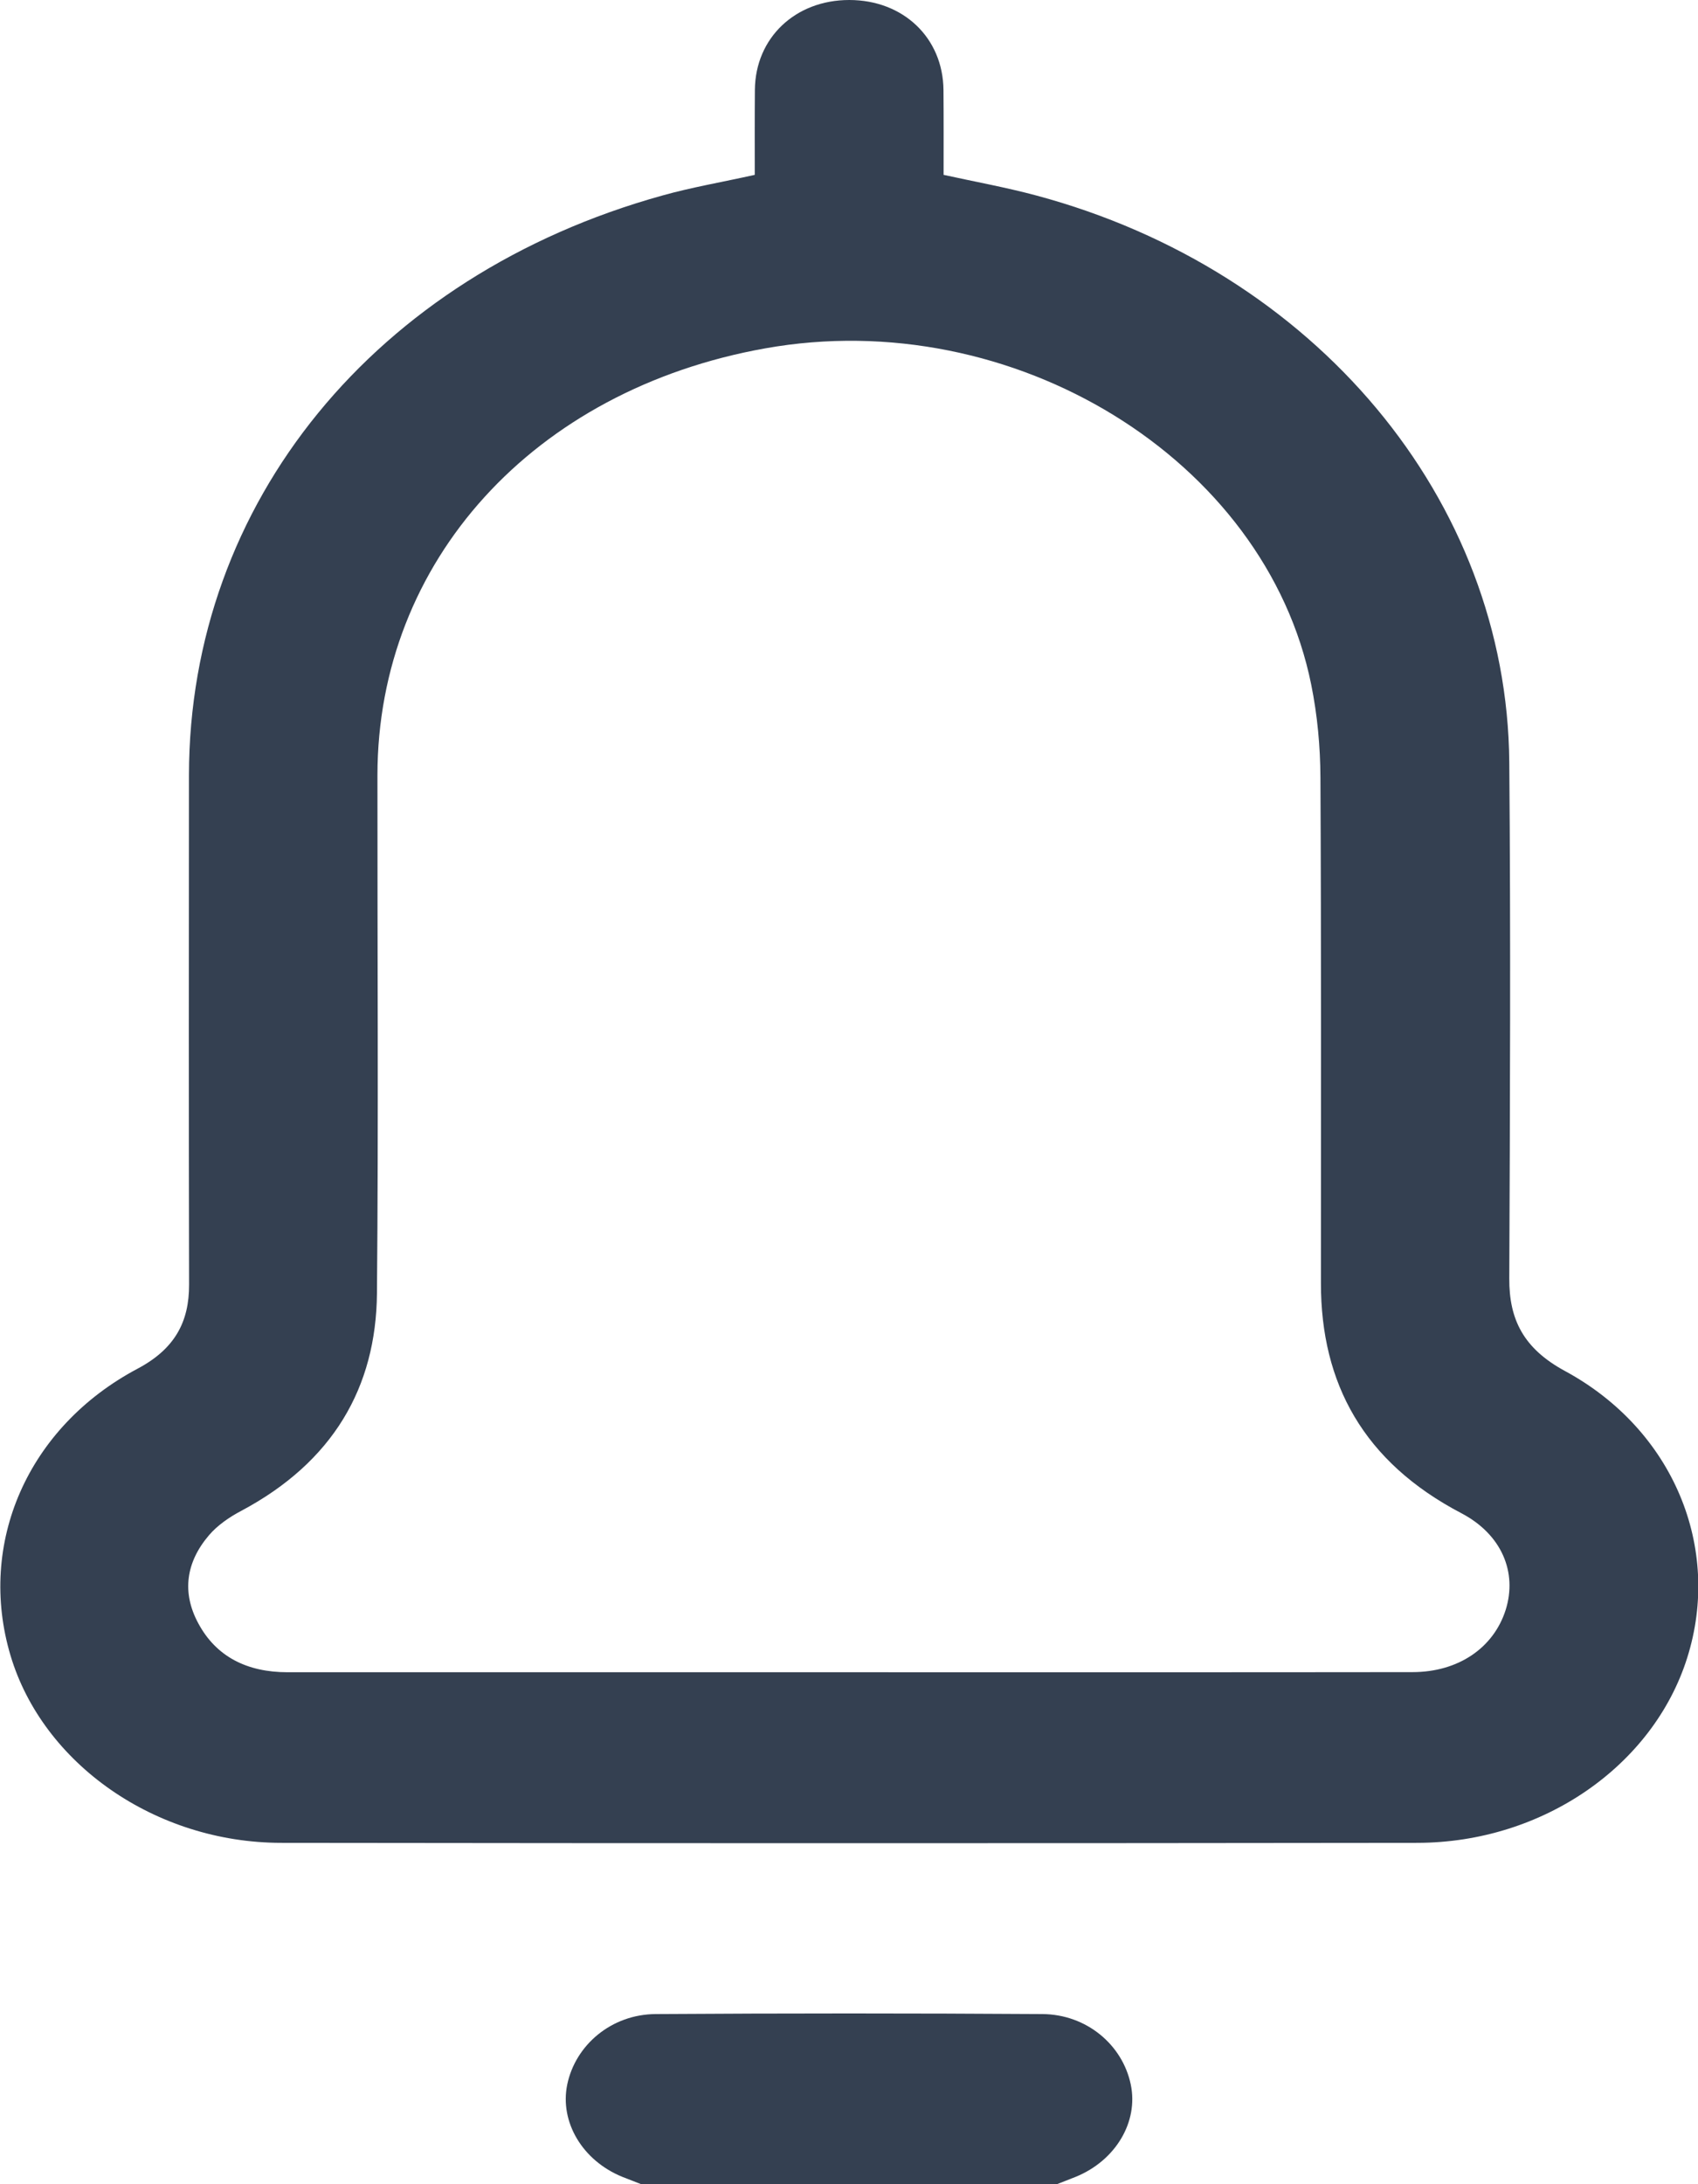 <svg width="14" height="18" viewBox="0 0 14 18" fill="none" xmlns="http://www.w3.org/2000/svg">
<path d="M5.289 18.001C5.236 17.98 5.183 17.96 5.13 17.939C4.802 17.805 4.613 17.487 4.677 17.178C4.745 16.852 5.042 16.6 5.406 16.598C6.469 16.591 7.532 16.591 8.594 16.598C8.958 16.6 9.255 16.851 9.323 17.178C9.388 17.487 9.198 17.805 8.87 17.939C8.818 17.96 8.765 17.98 8.712 18.001C7.571 18.001 6.43 18.001 5.289 18.001Z" fill="#344051"/>
<path d="M6.223 1.441C6.223 1.207 6.222 0.973 6.224 0.74C6.228 0.312 6.557 -0 7.002 5.29002e-07C7.448 0 7.775 0.312 7.779 0.742C7.781 0.975 7.78 1.208 7.78 1.441C8.045 1.499 8.298 1.545 8.544 1.611C10.842 2.227 12.426 4.117 12.444 6.282C12.456 7.699 12.45 9.117 12.444 10.535C12.442 10.875 12.562 11.114 12.904 11.299C13.799 11.784 14.197 12.756 13.911 13.662C13.63 14.553 12.719 15.185 11.687 15.187C8.563 15.191 5.439 15.191 2.316 15.187C1.28 15.185 0.354 14.536 0.087 13.644C-0.189 12.72 0.226 11.761 1.135 11.279C1.442 11.116 1.56 10.893 1.559 10.586C1.556 9.186 1.557 7.786 1.558 6.386C1.561 4.144 3.093 2.268 5.462 1.611C5.701 1.544 5.949 1.502 6.223 1.441ZM6.999 13.781C8.547 13.781 10.096 13.782 11.646 13.78C12.023 13.78 12.314 13.581 12.414 13.268C12.512 12.957 12.381 12.645 12.05 12.471C11.241 12.048 10.891 11.4 10.891 10.576C10.891 9.187 10.894 7.799 10.887 6.41C10.886 6.154 10.862 5.894 10.811 5.642C10.436 3.785 8.351 2.505 6.308 2.871C4.399 3.212 3.114 4.625 3.112 6.388C3.111 7.812 3.121 9.235 3.108 10.659C3.101 11.433 2.746 12.048 1.989 12.451C1.89 12.503 1.792 12.571 1.723 12.652C1.534 12.873 1.497 13.123 1.635 13.378C1.782 13.652 2.036 13.781 2.371 13.781C3.914 13.781 5.457 13.781 6.999 13.781Z" fill="#344051"/>
</svg>
